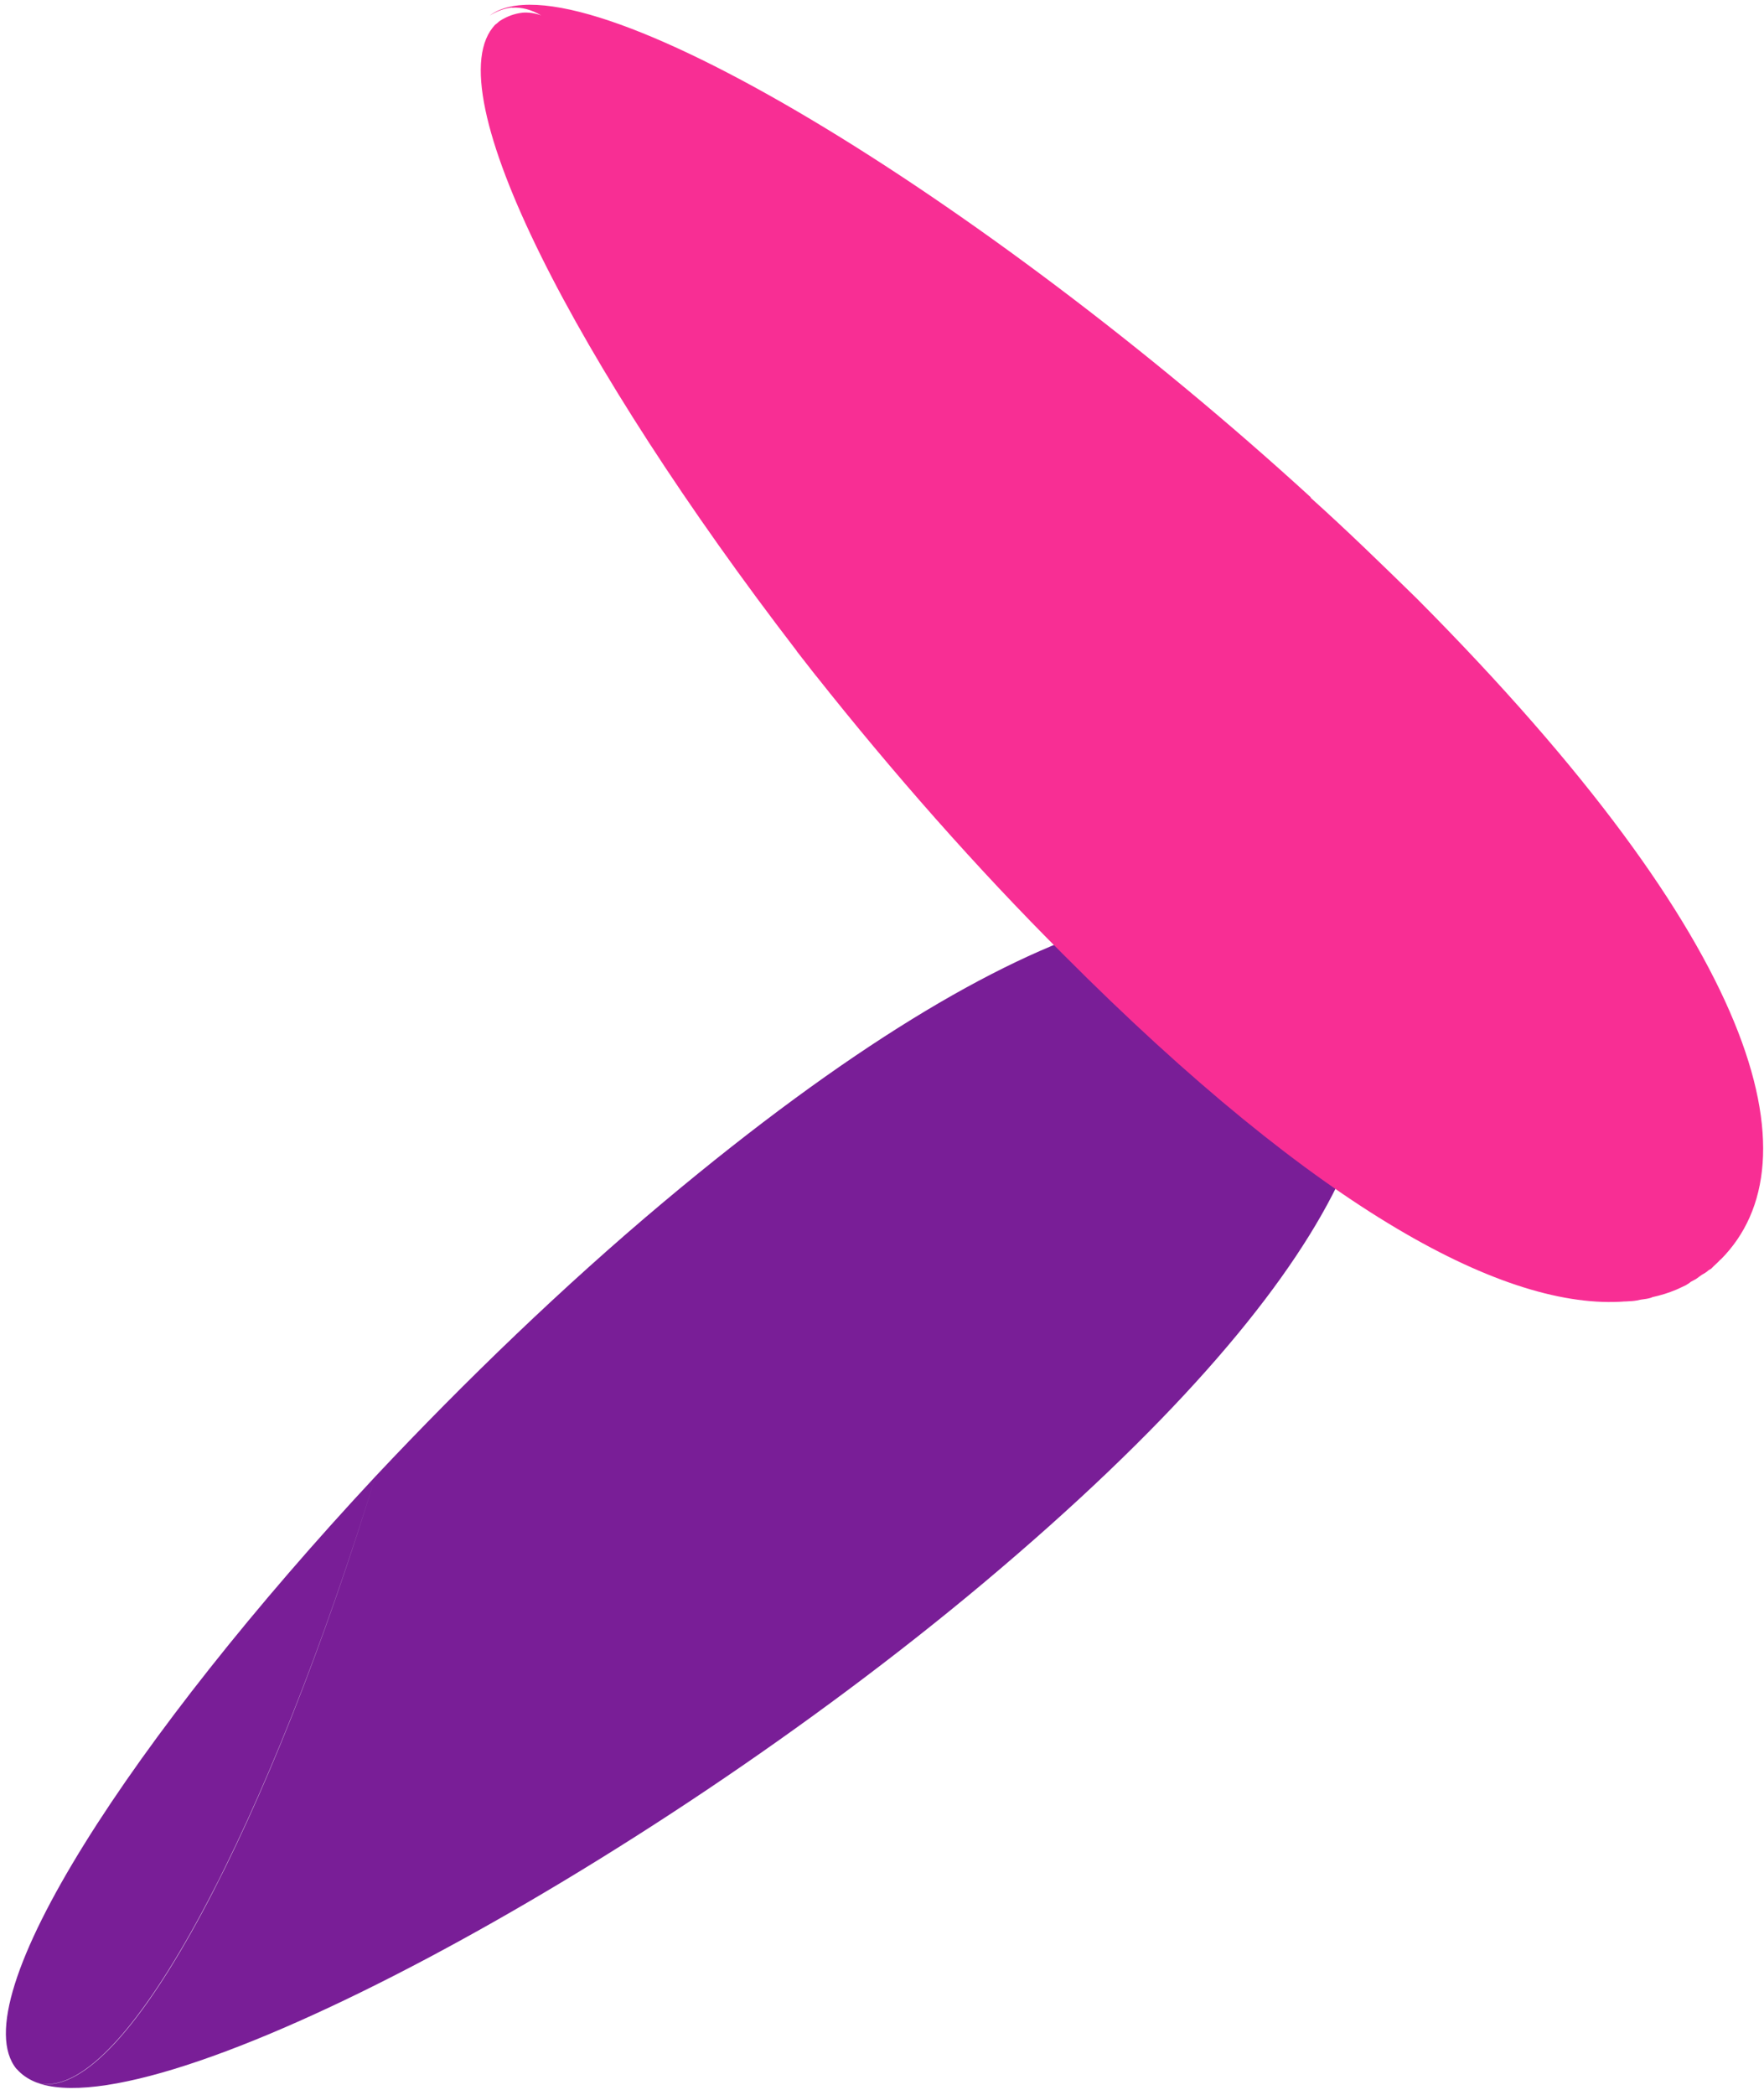 <svg version="1.2" baseProfile="tiny-ps" xmlns="http://www.w3.org/2000/svg" viewBox="0 0 224 266" width="224" height="266">
	<title>Page-1</title>
	<defs>
		<linearGradient id="grd1" gradientUnits="userSpaceOnUse"  x1="41332.672" y1="15566.782" x2="0.748" y2="15566.782">
			<stop offset="0" stop-color="#cc066f"  />
			<stop offset="100" stop-color="#791e97"  />
		</linearGradient>
		<linearGradient id="grd2" gradientUnits="userSpaceOnUse"  x1="7136.579" y1="7402.004" x2="30270.158" y2="35754.969">
			<stop offset="0" stop-color="#f82e94"  />
			<stop offset="100" stop-color="#ff9e33"  />
		</linearGradient>
	</defs>
	<style>
		tspan { white-space:pre }
		.shp0 { fill: url(#grd1) } 
		.shp1 { fill: url(#grd2) } 
	</style>
	<g id="Page-1">
		<g id="01_Contact_Landingpage">
			<g id="Group-15">
				<g id="Group-4">
					<path id="Combined-Shape" fill-rule="evenodd" class="shp0" d="M5.18 264.59C16.32 266.42 34.58 230.38 47.67 187.48C59.1 175.31 71.65 163.21 84.27 152.63C131.08 113.38 158.76 108.61 169.96 121.91L170 121.93C181.16 135.31 171.66 161.75 124.91 200.99C80.97 237.83 20.01 270.46 4.52 264.4C4.72 264.47 4.98 264.52 5.14 264.57L5.18 264.59ZM2.1 262.72C-5.06 254 17.07 220.29 47.67 187.48C34.54 230.36 16.28 266.4 5.14 264.57L5.11 264.55C4.87 264.46 4.72 264.47 4.45 264.36C3.53 263.97 2.74 263.43 2.14 262.74L2.1 262.72Z" />
					<path id="Combined-Shape" fill-rule="evenodd" class="shp1" d="M103.59 85.77C103.59 85.77 103.59 85.78 103.59 85.78C103.41 85.55 103.22 85.31 103.04 85.08C102.41 84.28 101.78 83.47 101.16 82.67C101.15 82.66 101.15 82.64 101.15 82.63C73.55 46.71 54.91 11.29 62.92 3.1L62.96 3.08C63.18 2.93 63.26 2.8 63.51 2.63C64.4 2.07 65.34 1.73 66.29 1.62L66.33 1.61C67.11 1.55 67.91 1.66 68.72 1.95C67.46 1.22 66.22 0.89 65.03 0.98L65.01 0.94L64.97 0.96C64.06 1.06 63.15 1.39 62.18 1.98C73.43 -6.46 124.89 25.15 166.44 63.14C166.44 63.17 166.44 63.2 166.45 63.22C171.08 67.38 175.53 71.72 179.91 76C223.49 119.82 230.88 147.48 218.51 159.93L218.47 159.94C218.1 160.35 217.7 160.67 217.3 161.09C217.19 161.14 217.09 161.23 216.94 161.31C216.69 161.56 216.43 161.68 216.1 161.88C215.82 162.06 215.59 162.26 215.38 162.4C215.12 162.53 214.95 162.65 214.68 162.78C214.53 162.94 214.26 163.06 214.05 163.21L213.11 163.65L212.84 163.77C211.88 164.17 210.96 164.46 209.83 164.71L209.68 164.78C209.32 164.9 208.89 164.96 208.49 165.01C208.45 165.01 208.4 165.02 208.35 165.03C208.03 165.1 207.67 165.18 207.25 165.21L207.22 165.23L207.25 165.21C206.76 165.25 206.26 165.27 205.77 165.27C205.96 165.27 206.15 165.27 206.33 165.26C191.36 166.38 167.75 154.07 134.97 121.15C123.99 110.2 113.32 98.05 103.59 85.77Z" />
				</g>
			</g>
		</g>
	</g>
</svg>